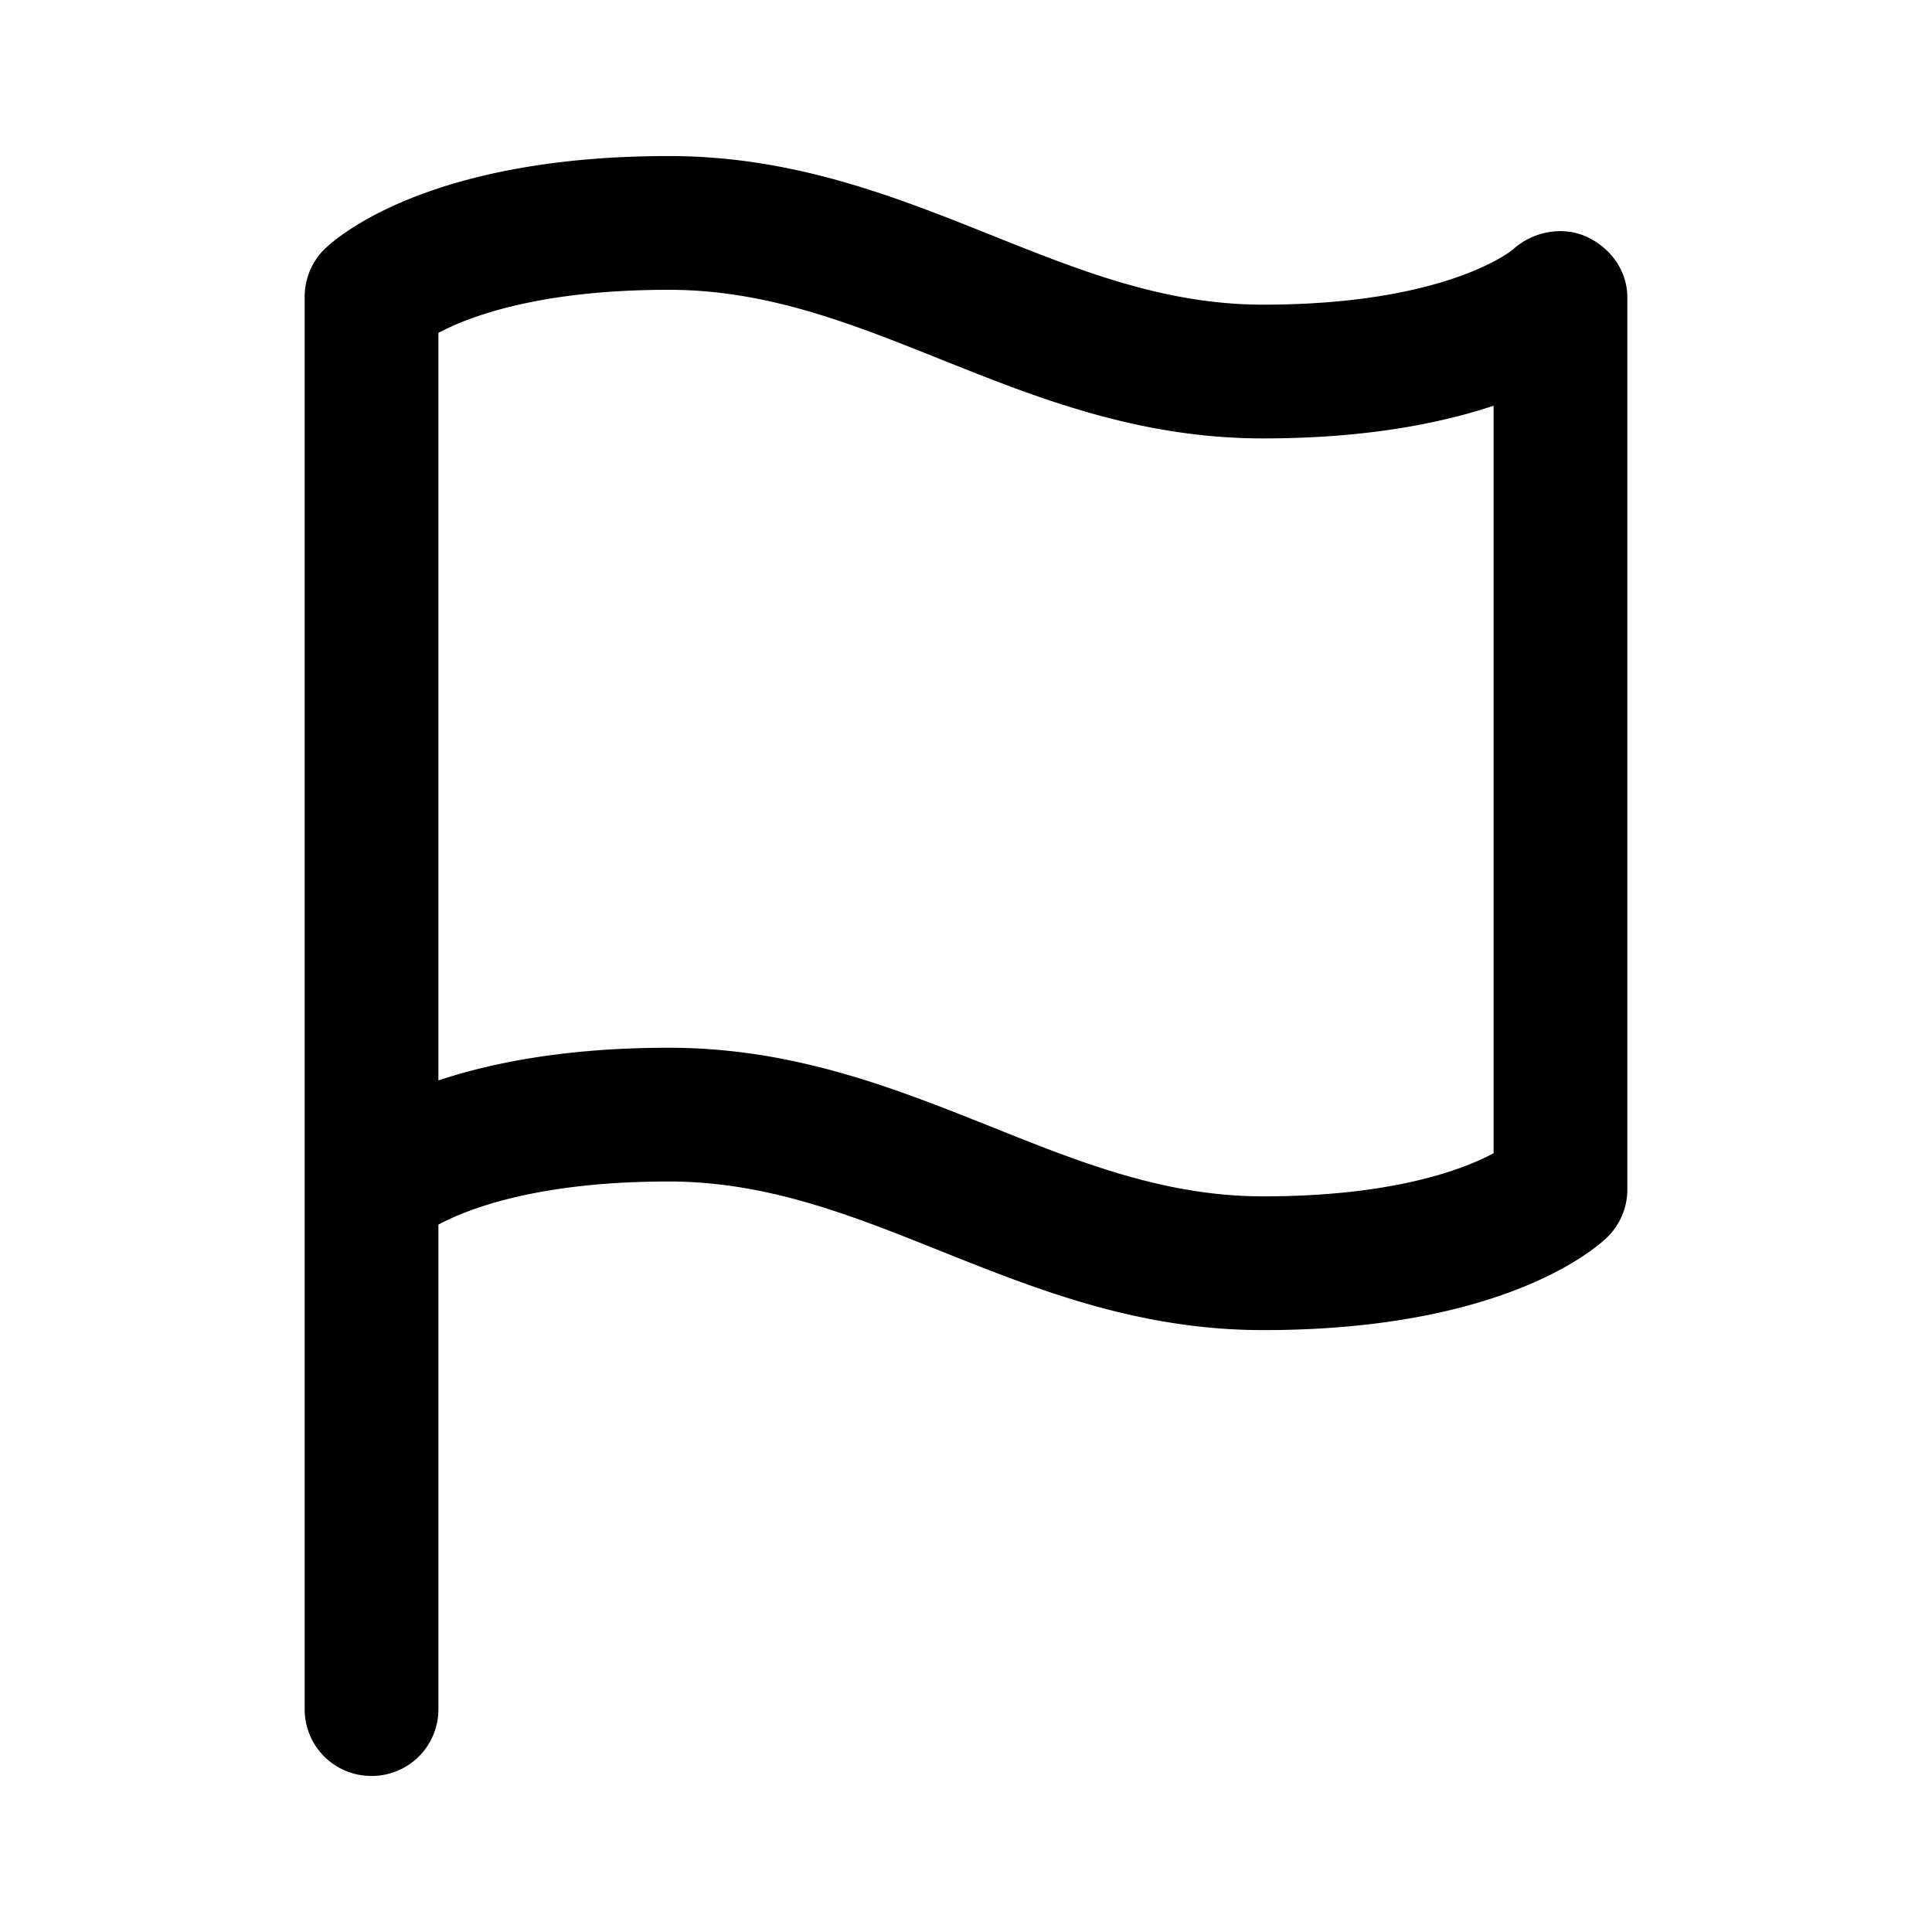 <svg xmlns="http://www.w3.org/2000/svg" width="26" height="26" fill="currentColor" class="sym sym-flag" viewBox="0 0 26 26">
  <path d="M5 23.9c-.5 0-.9-.4-.9-.9V4a.9.9 0 0 1 .26-.64C4.49 3.23 5.72 2.1 9 2.1c1.67 0 3.03.54 4.33 1.06 1.2.48 2.34.94 3.67.94 2.5 0 3.38-.75 3.38-.76.27-.23.66-.3.98-.15s.54.46.54.81v12a.9.9 0 0 1-.26.64c-.13.13-1.36 1.26-4.64 1.26-1.67 0-3.03-.54-4.33-1.06-1.2-.48-2.34-.94-3.67-.94-1.72 0-2.67.35-3.1.58V23c0 .5-.4.9-.9.9m4-9.8c1.67 0 3.03.54 4.33 1.06 1.2.48 2.34.94 3.67.94 1.72 0 2.67-.35 3.1-.58V5.46c-.72.24-1.73.44-3.1.44-1.67 0-3.03-.54-4.33-1.06-1.2-.48-2.34-.94-3.67-.94-1.72 0-2.67.35-3.1.58v10.06c.72-.24 1.73-.44 3.1-.44"/>
</svg>